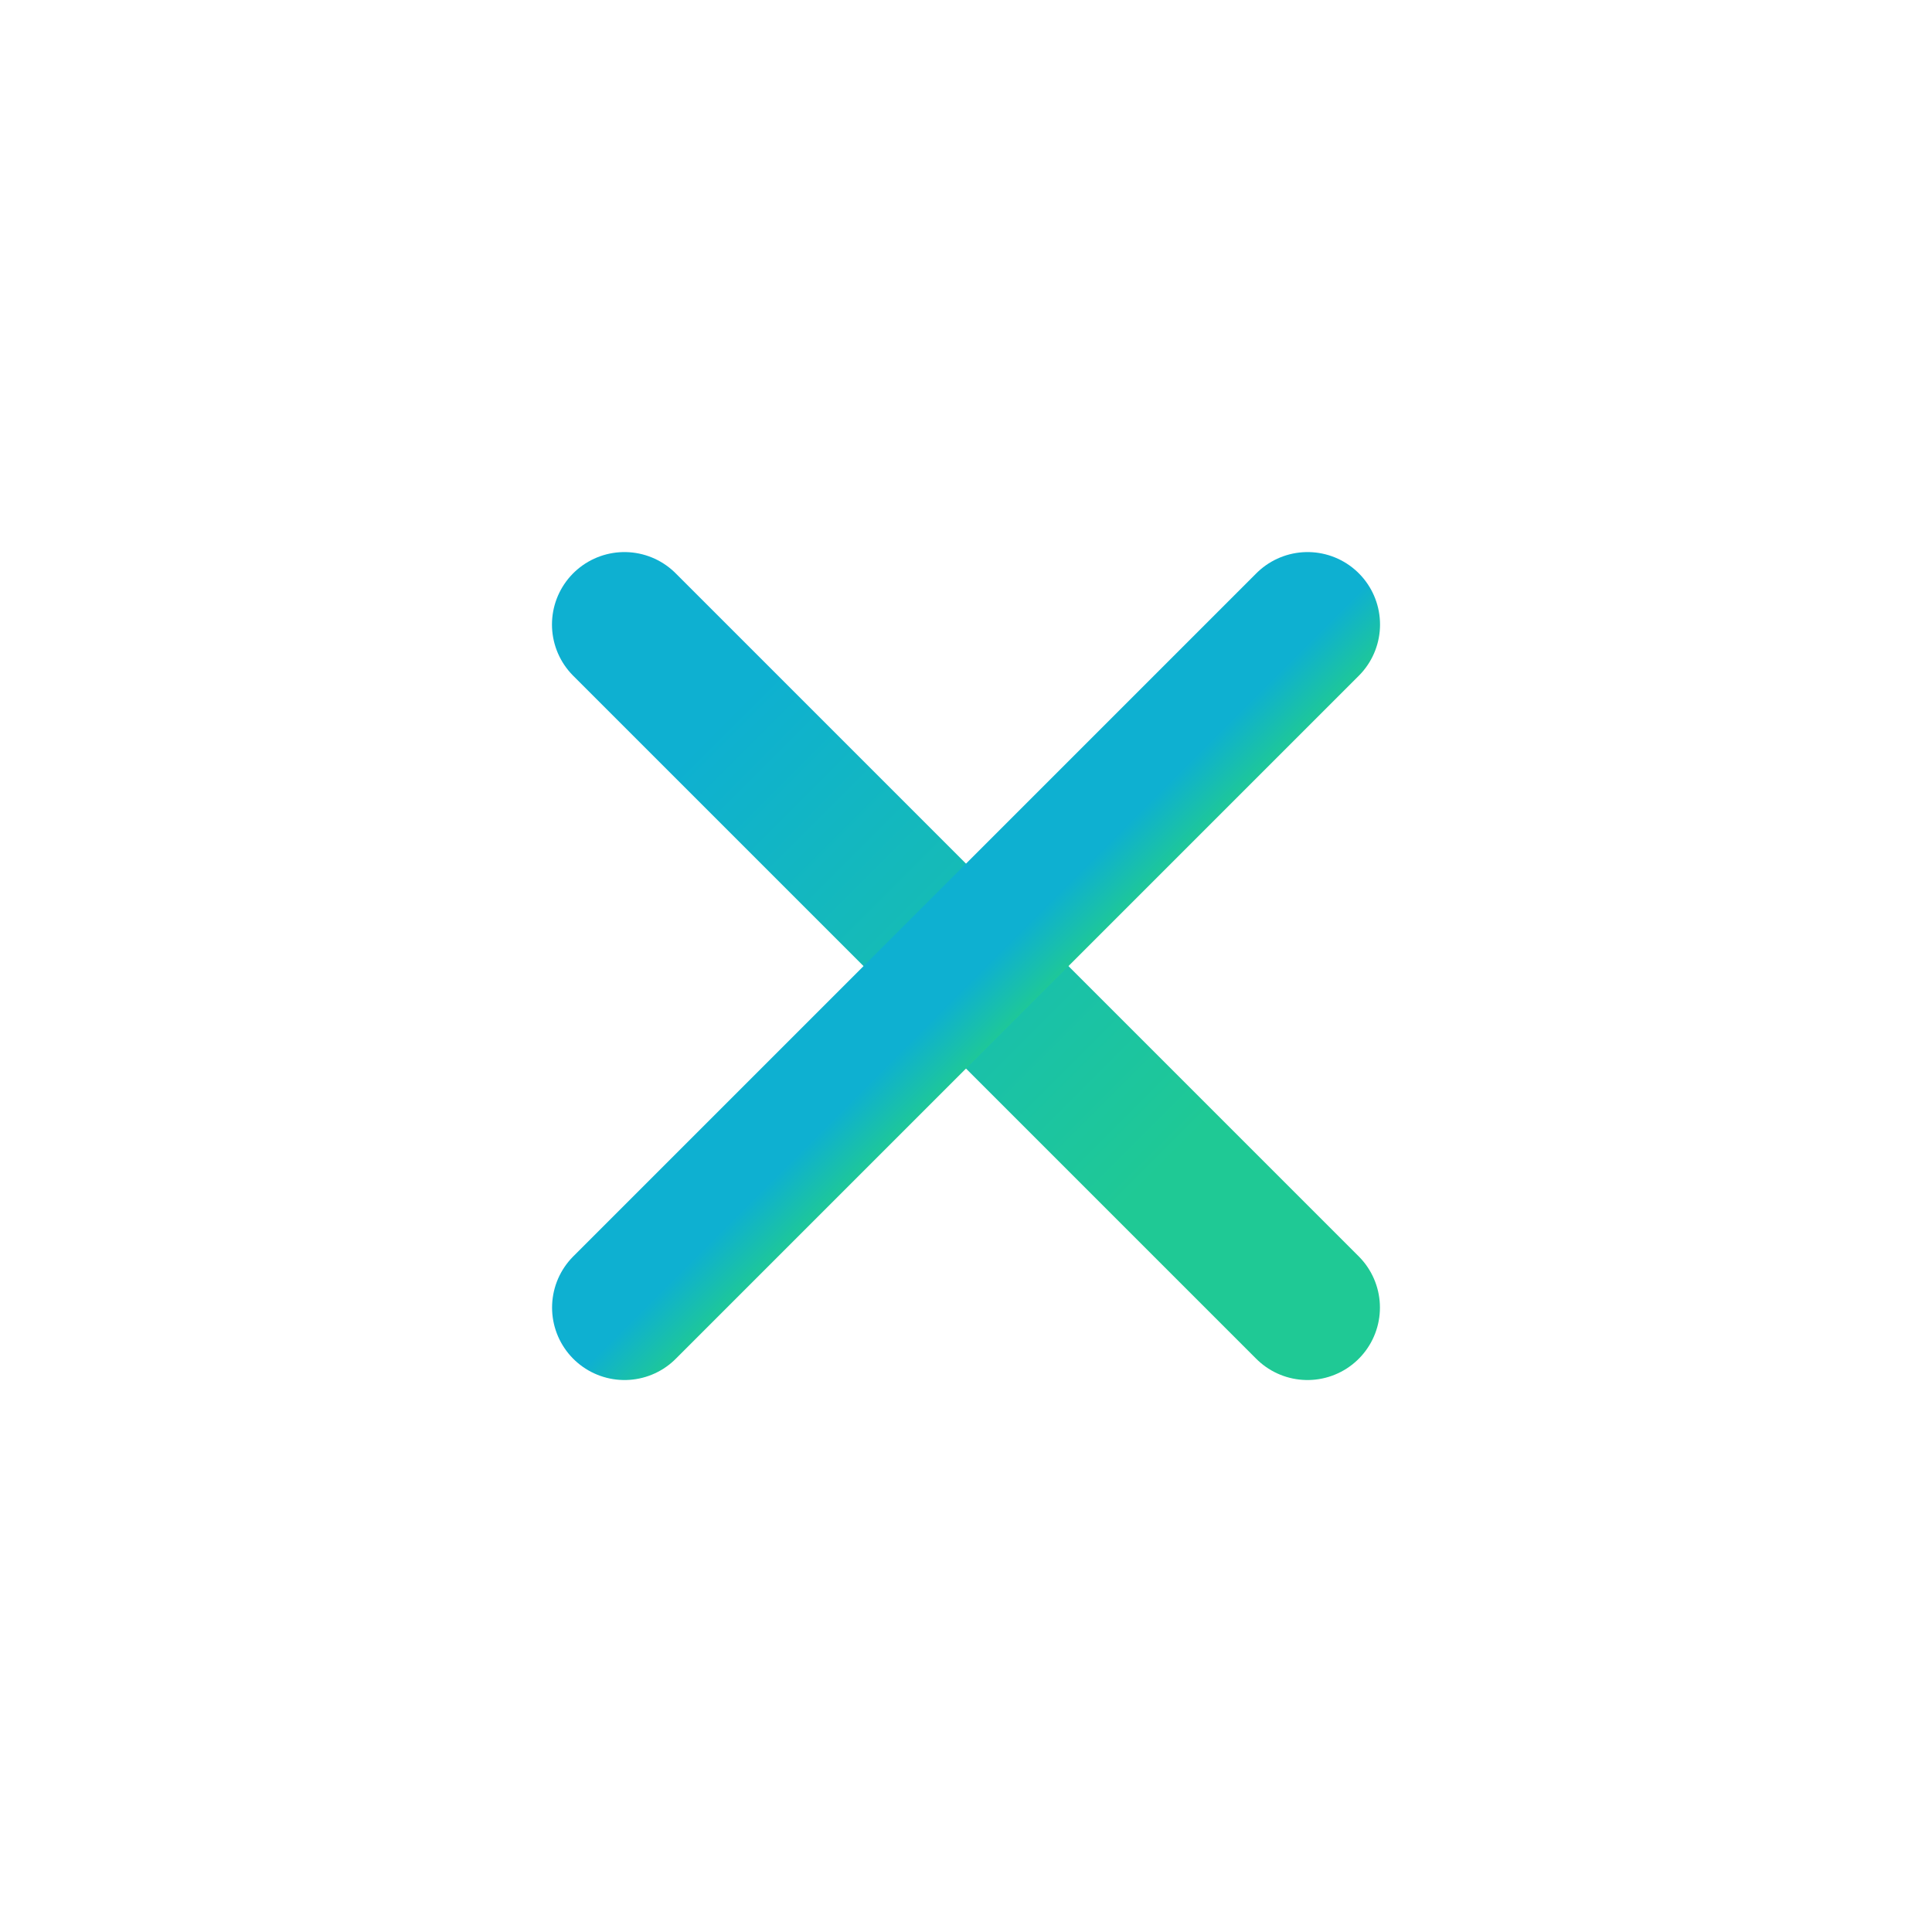 <svg width="20" height="20" viewBox="0 0 20 20" fill="none" xmlns="http://www.w3.org/2000/svg">
<path d="M6.464 6.465L13.535 13.536" stroke="url(#paint0_linear_981_1977)" stroke-width="1.5" stroke-linecap="round" stroke-linejoin="round"/>
<path d="M6.465 13.536L13.536 6.465" stroke="url(#paint1_linear_981_1977)" stroke-width="1.5" stroke-linecap="round" stroke-linejoin="round"/>
<defs>
<linearGradient id="paint0_linear_981_1977" x1="6.118" y1="6.811" x2="13.189" y2="13.883" gradientUnits="userSpaceOnUse">
<stop offset="0.141" stop-color="#0EB0D1"/>
<stop offset="0.792" stop-color="#1FC995"/>
</linearGradient>
<linearGradient id="paint1_linear_981_1977" x1="10.069" y1="9.931" x2="10.777" y2="10.638" gradientUnits="userSpaceOnUse">
<stop offset="0.141" stop-color="#0EB0D1"/>
<stop offset="0.792" stop-color="#1FC995"/>
</linearGradient>
</defs>
</svg>
